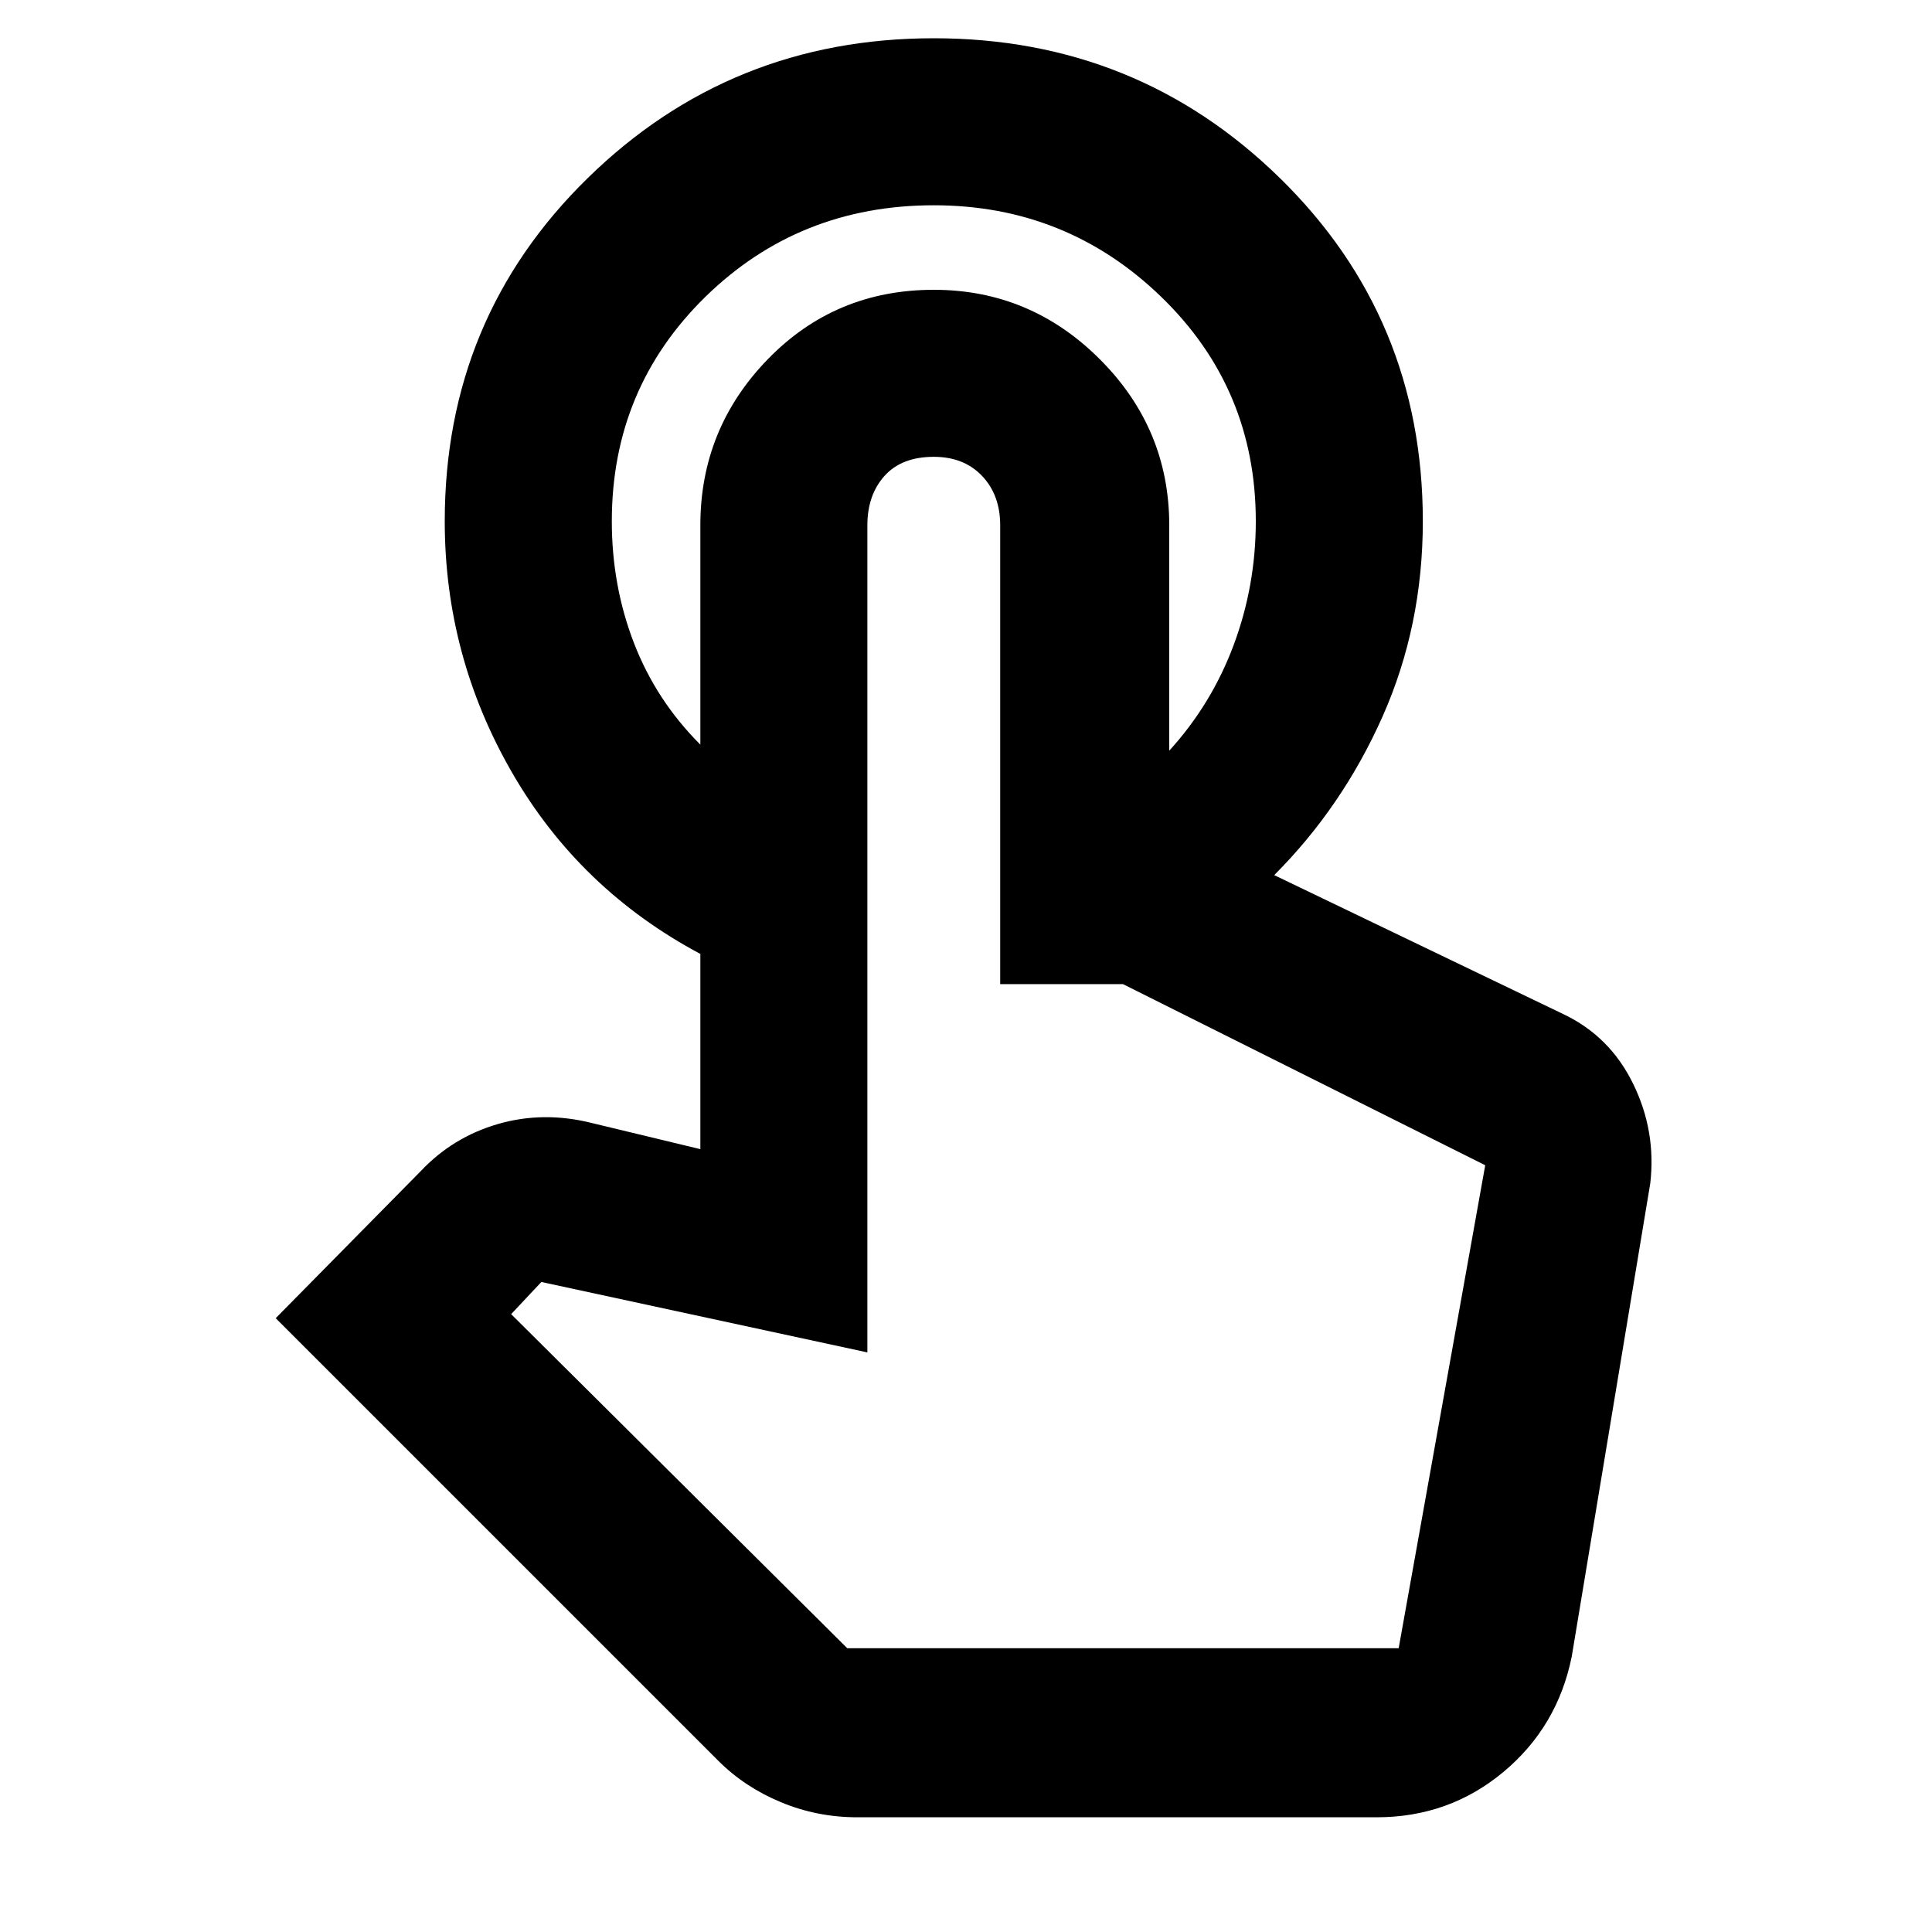 <svg xmlns="http://www.w3.org/2000/svg" height="40" width="40"><path d="M19.333 0.792Q23.542 0.792 26.5 3.688Q29.458 6.583 29.458 10.792Q29.458 12.958 28.625 14.833Q27.792 16.708 26.375 18.125H24.208V15.542Q25.083 14.583 25.542 13.354Q26 12.125 26 10.792Q26 8.042 24.042 6.146Q22.083 4.25 19.333 4.25Q16.542 4.25 14.604 6.146Q12.667 8.042 12.667 10.792Q12.667 12.125 13.125 13.312Q13.583 14.5 14.5 15.417V19.75Q12 18.417 10.604 16Q9.208 13.583 9.208 10.792Q9.208 6.583 12.167 3.688Q15.125 0.792 19.333 0.792ZM17.75 37.625Q16.917 37.625 16.167 37.312Q15.417 37 14.875 36.458L5.708 27.292L8.708 24.25Q9.375 23.542 10.312 23.271Q11.25 23 12.25 23.25L14.5 23.792V10.875Q14.5 8.875 15.896 7.438Q17.292 6 19.333 6Q21.333 6 22.771 7.438Q24.208 8.875 24.208 10.875V17.583H25Q25.25 17.583 25.438 17.688Q25.625 17.792 25.875 17.875L32.375 21Q33.333 21.458 33.812 22.438Q34.292 23.417 34.167 24.5L32.542 34.292Q32.25 35.75 31.125 36.688Q30 37.625 28.5 37.625ZM17.542 34.125H28.958L30.75 24.125Q30.75 24.125 30.75 24.125Q30.75 24.125 30.75 24.125L23.25 20.375H20.708V10.875Q20.708 10.25 20.333 9.854Q19.958 9.458 19.333 9.458Q18.667 9.458 18.312 9.854Q17.958 10.25 17.958 10.875V28L11.208 26.542L10.583 27.208ZM28.958 34.125H17.542H17.958Q17.958 34.125 18.312 34.125Q18.667 34.125 19.333 34.125Q19.958 34.125 20.354 34.125Q20.75 34.125 20.75 34.125H23.25H28.958Q28.958 34.125 28.958 34.125Q28.958 34.125 28.958 34.125Z"/></svg>